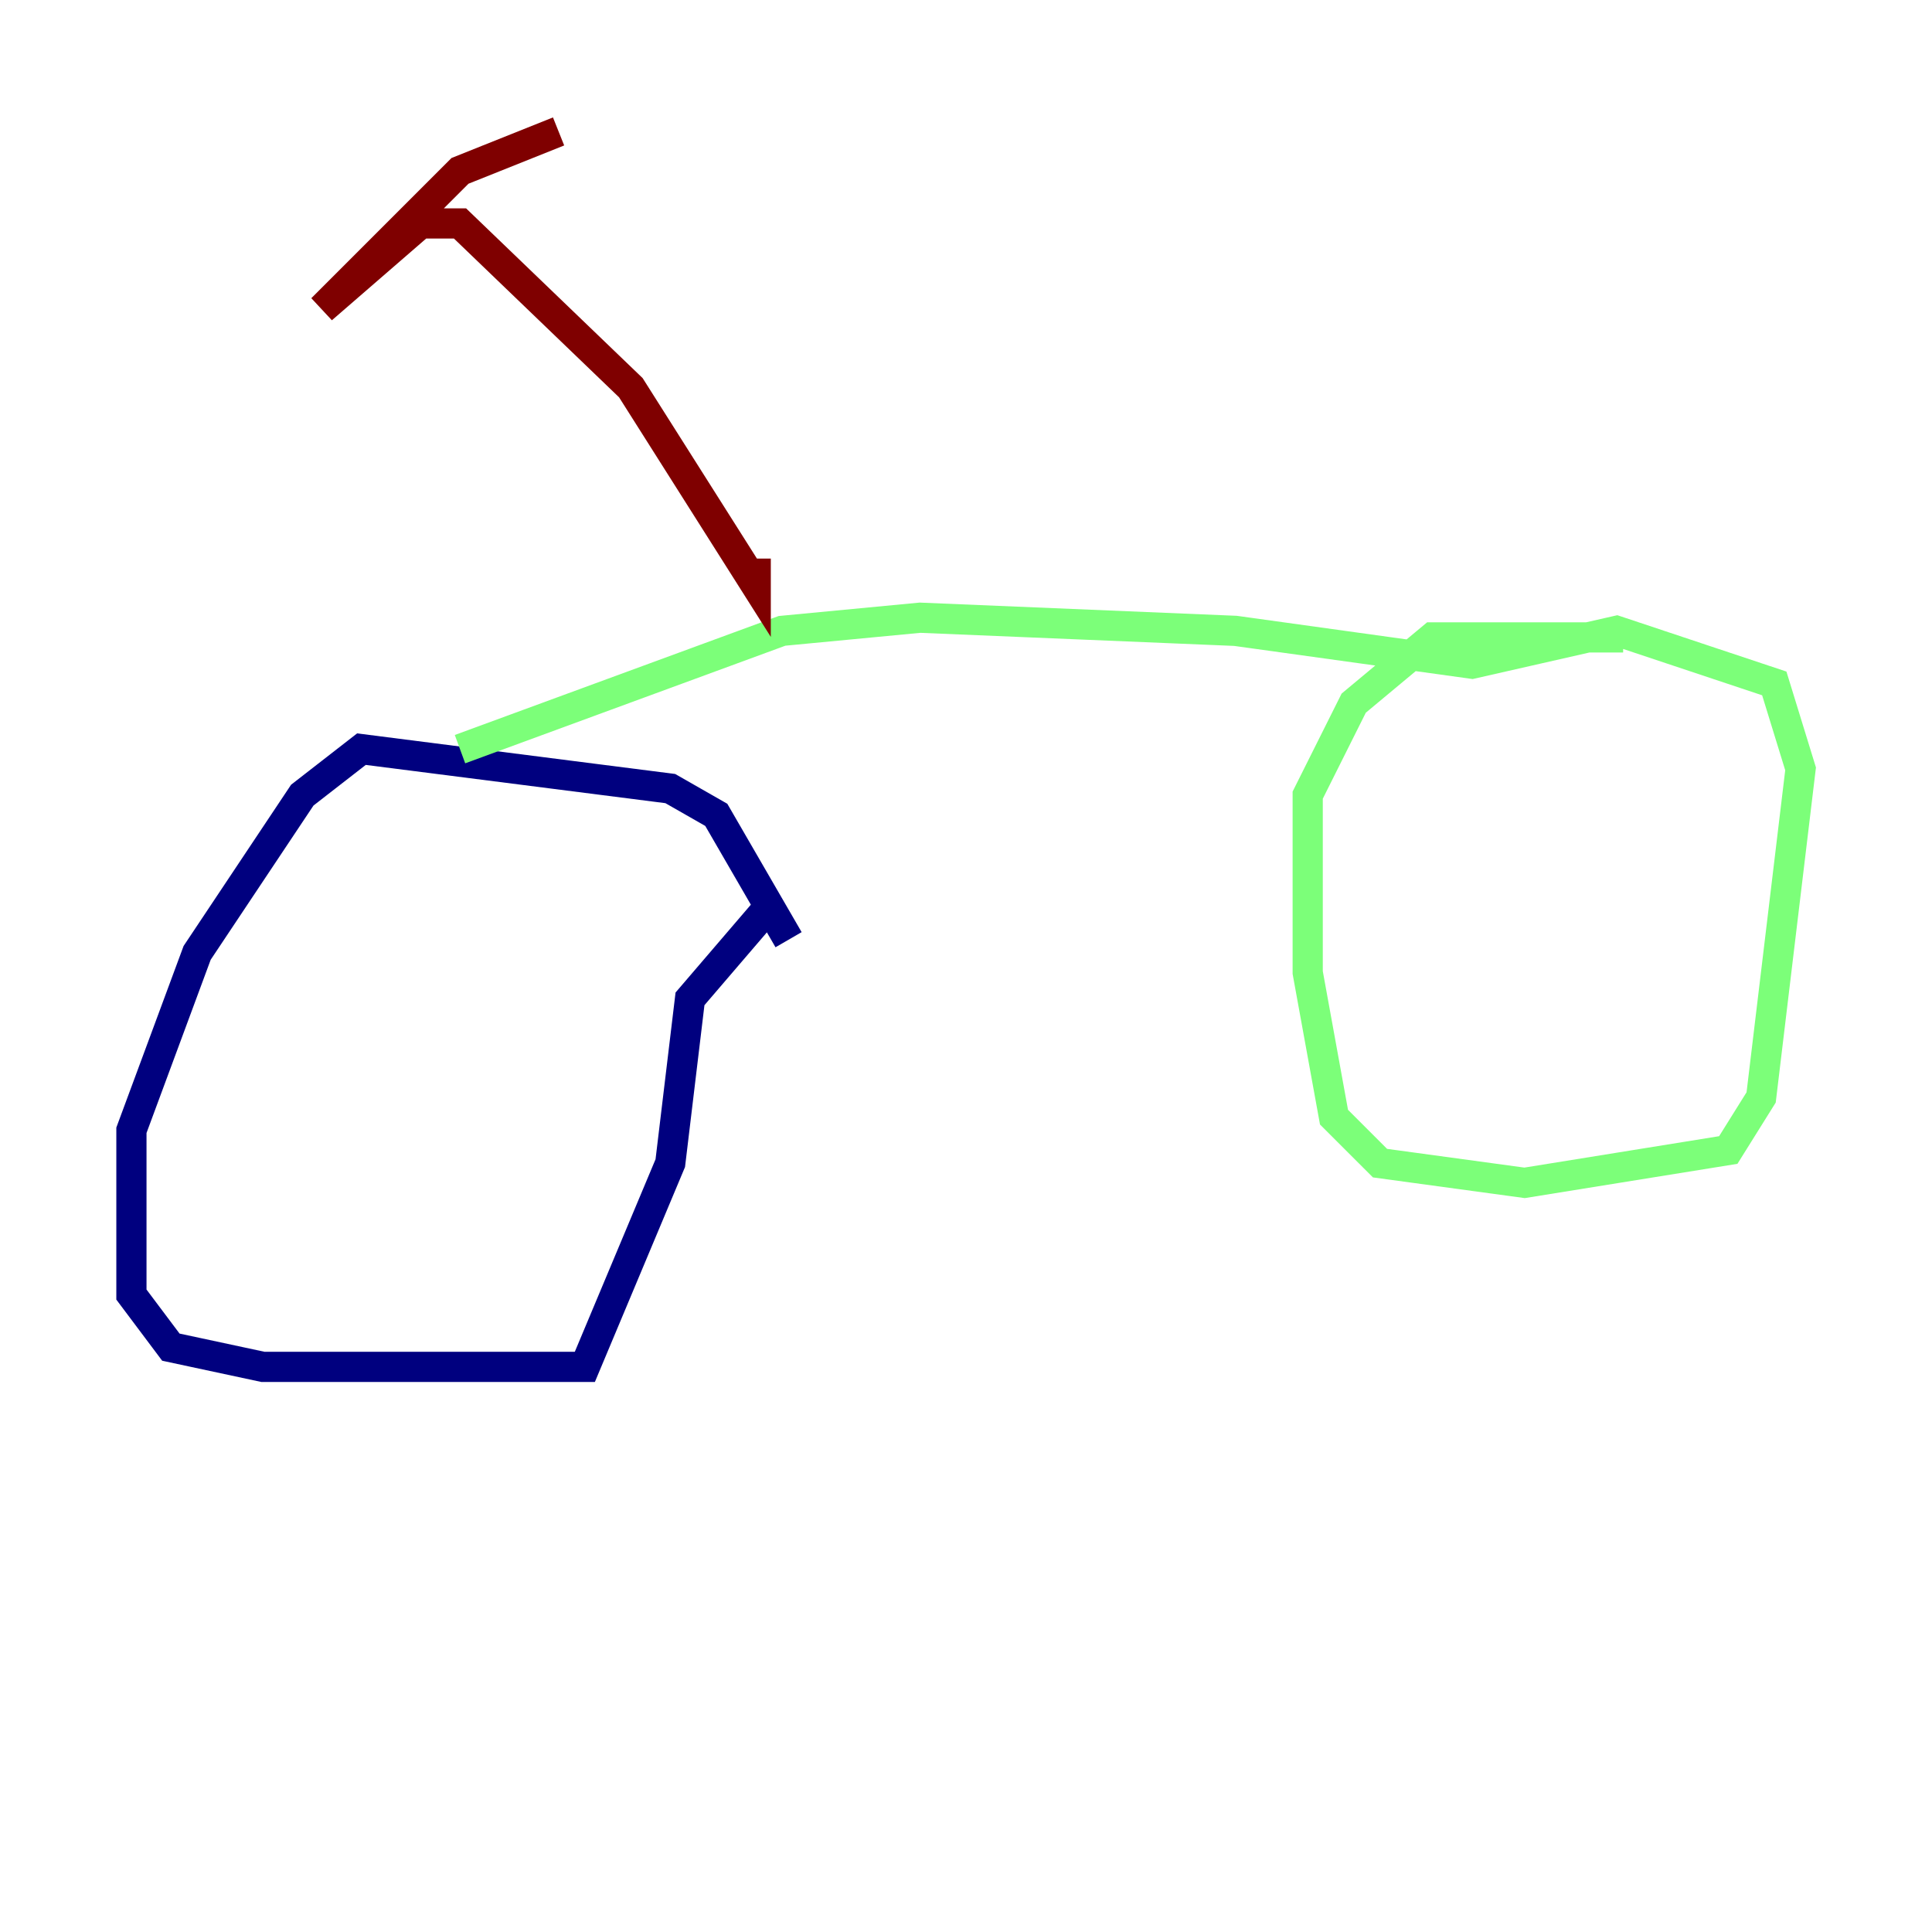 <?xml version="1.0" encoding="utf-8" ?>
<svg baseProfile="tiny" height="128" version="1.2" viewBox="0,0,128,128" width="128" xmlns="http://www.w3.org/2000/svg" xmlns:ev="http://www.w3.org/2001/xml-events" xmlns:xlink="http://www.w3.org/1999/xlink"><defs /><polyline fill="none" points="52.245,62.258 47.456,53.986 44.408,52.245 23.946,49.633 20.027,52.68 13.061,63.129 8.707,74.884 8.707,85.769 11.32,89.252 17.415,90.558 38.748,90.558 44.408,77.061 45.714,66.177 50.939,60.082" stroke="#00007f" stroke-width="2" /><polyline fill="none" points="30.476,49.633 51.809,41.796 60.952,40.925 81.85,41.796 97.524,43.973 107.102,41.796 117.551,45.279 119.293,50.939 116.68,72.707 114.503,76.191 101.007,78.367 91.429,77.061 88.381,74.014 86.639,64.435 86.639,52.68 89.687,46.585 94.912,42.231 107.537,42.231" stroke="#7cff79" stroke-width="2" /><polyline fill="none" points="50.068,37.007 50.068,38.748 41.796,25.687 30.476,14.803 27.864,14.803 21.333,20.463 30.476,11.32 37.007,8.707" stroke="#7f0000" stroke-width="2" /></svg>